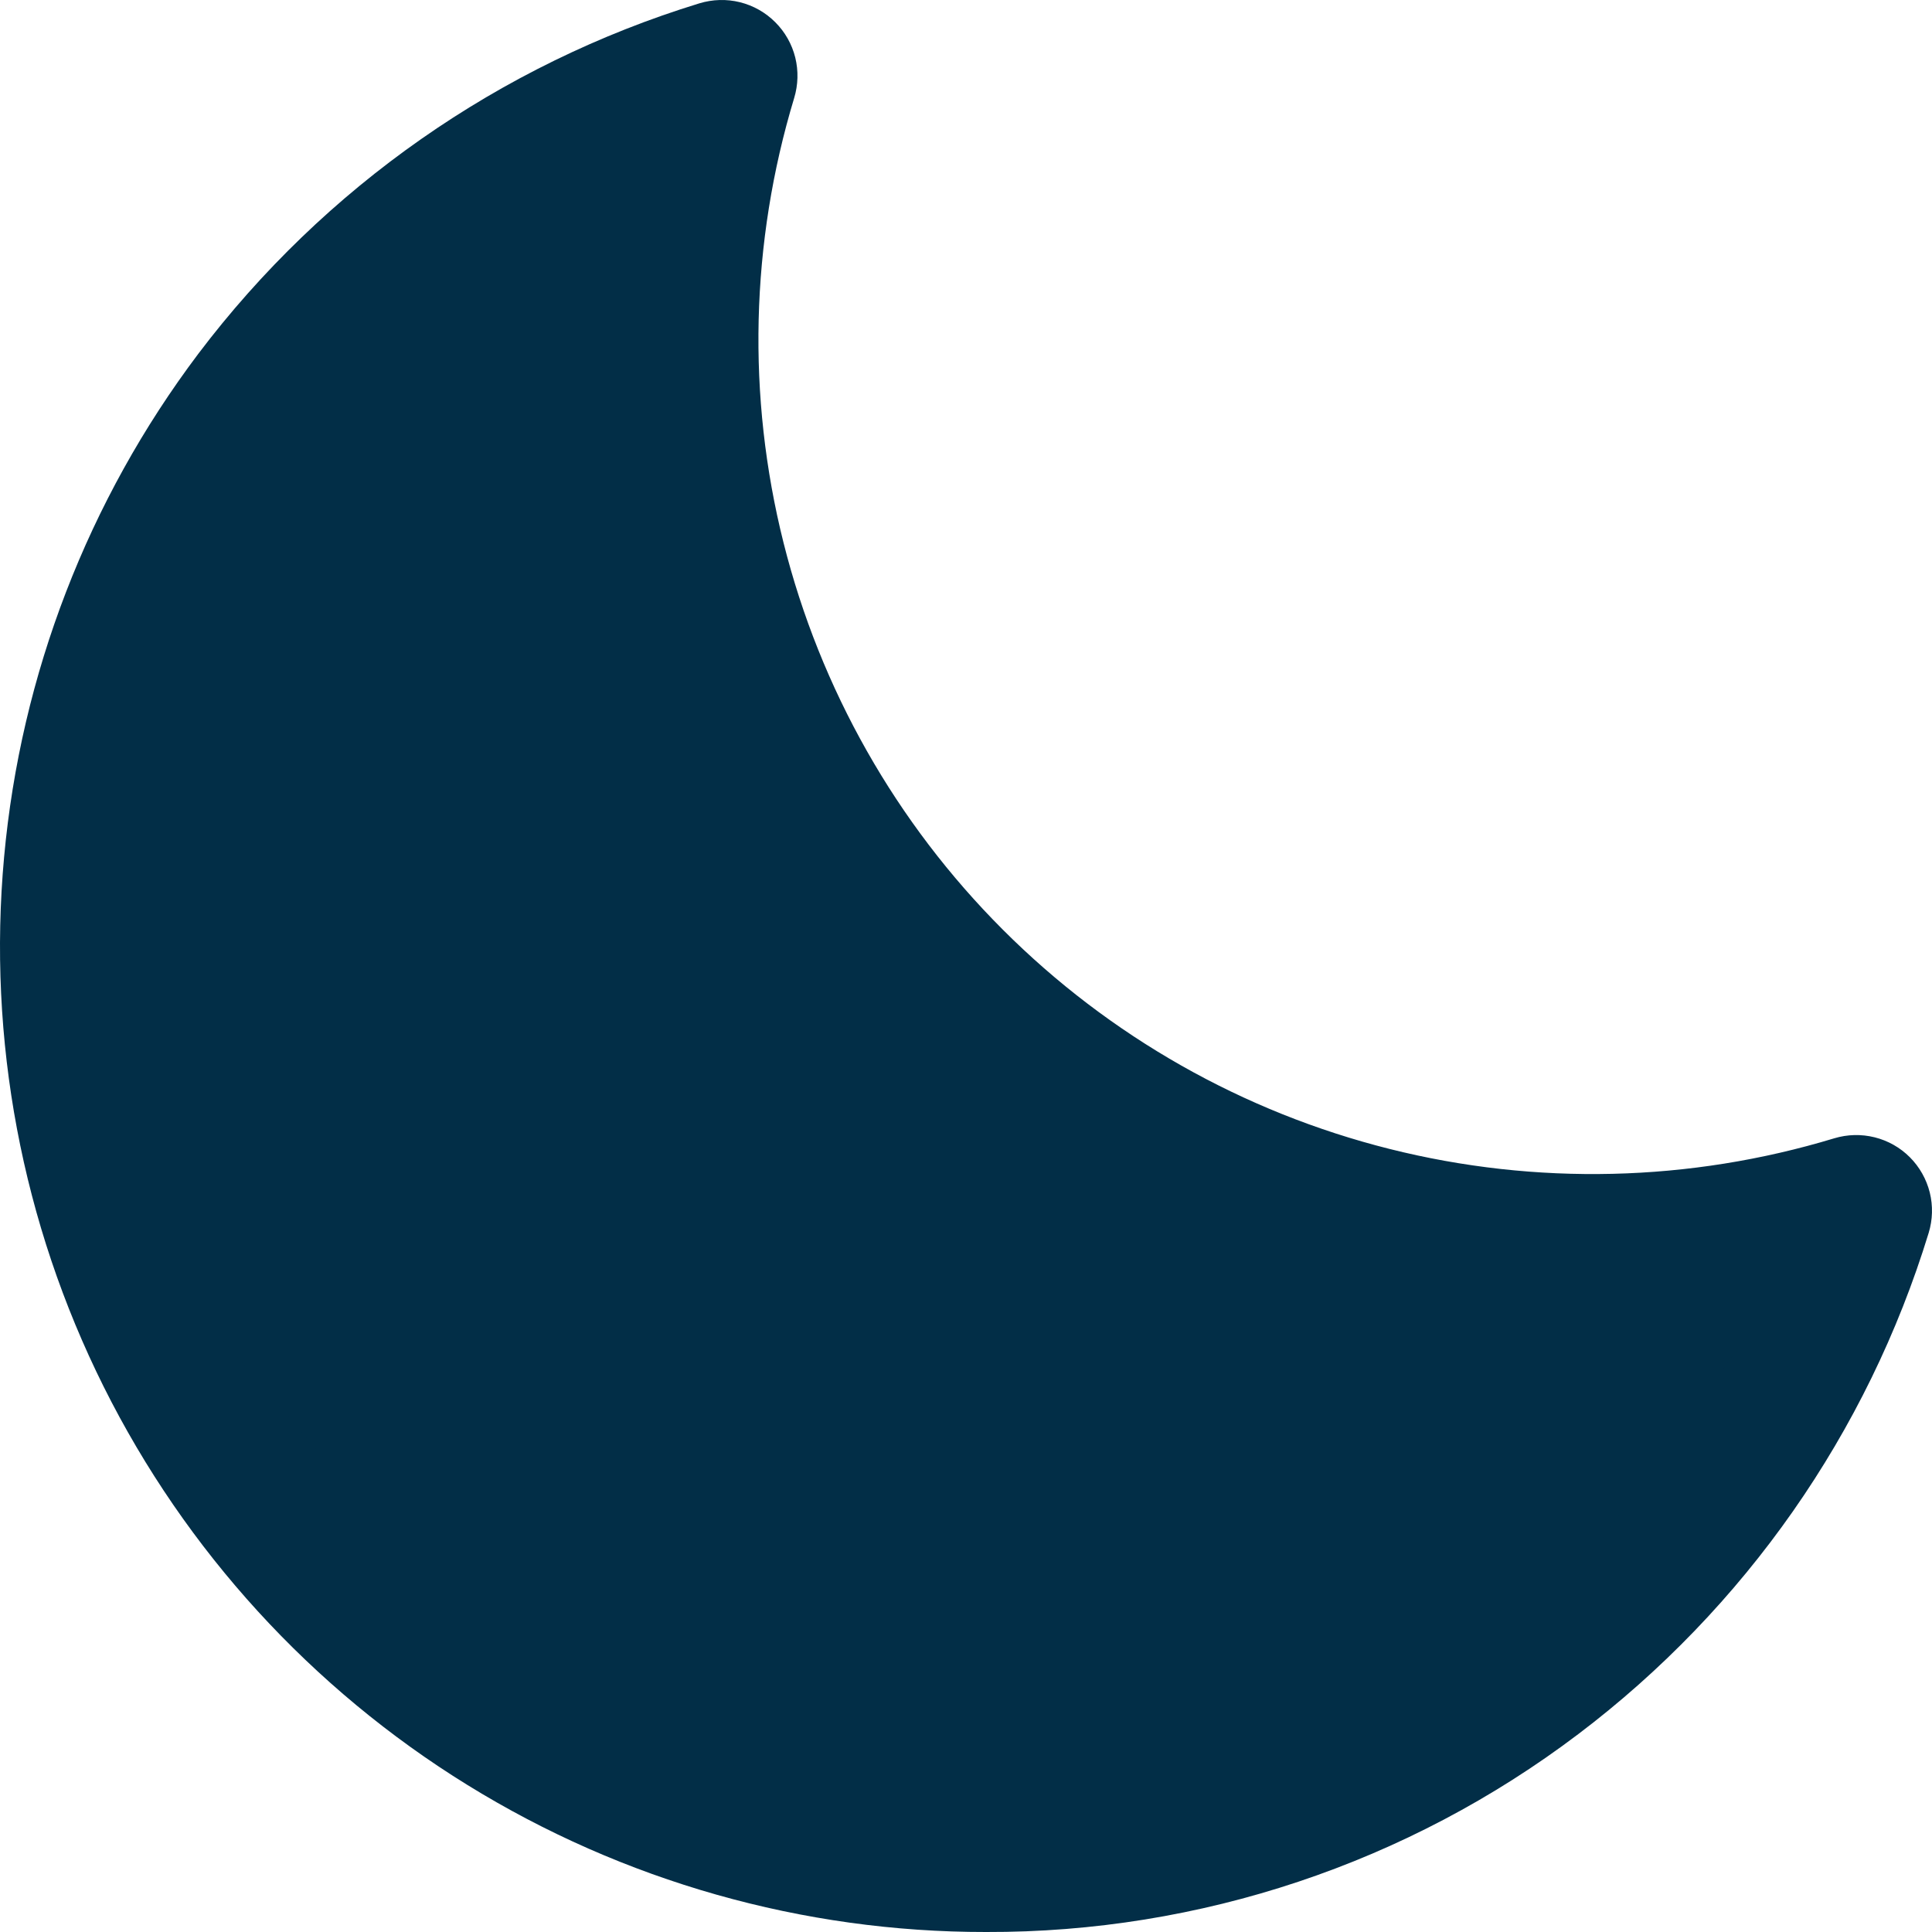 <svg width="40" height="40" viewBox="0 0 40 40" fill="none" xmlns="http://www.w3.org/2000/svg">
<path d="M39.543 23.961C39.342 23.759 39.09 23.616 38.813 23.547C38.537 23.478 38.247 23.485 37.974 23.568C34.983 24.473 31.802 24.549 28.771 23.788C25.74 23.027 22.971 21.458 20.762 19.247C18.552 17.037 16.983 14.268 16.222 11.236C15.461 8.205 15.537 5.023 16.442 2.031C16.525 1.758 16.533 1.468 16.465 1.191C16.396 0.914 16.253 0.661 16.051 0.46C15.85 0.258 15.597 0.115 15.32 0.046C15.043 -0.023 14.753 -0.014 14.48 0.069C10.344 1.337 6.713 3.876 4.104 7.327C1.822 10.357 0.43 13.964 0.085 17.742C-0.261 21.52 0.454 25.319 2.148 28.713C3.843 32.107 6.45 34.962 9.676 36.955C12.903 38.949 16.622 40.004 20.415 40C24.84 40.014 29.147 38.575 32.675 35.904C36.126 33.294 38.665 29.663 39.931 25.526C40.014 25.254 40.022 24.965 39.954 24.69C39.885 24.414 39.743 24.162 39.543 23.961ZM30.789 33.398C27.466 35.901 23.351 37.119 19.201 36.829C15.051 36.538 11.145 34.758 8.204 31.816C5.262 28.873 3.482 24.968 3.191 20.817C2.9 16.666 4.118 12.55 6.62 9.226C8.251 7.072 10.359 5.326 12.778 4.126C12.64 5.093 12.571 6.069 12.57 7.047C12.576 12.455 14.727 17.641 18.55 21.465C22.374 25.29 27.558 27.441 32.966 27.446C33.945 27.446 34.922 27.377 35.892 27.238C34.69 29.659 32.944 31.767 30.789 33.398Z" fill="#022E47"/>
<path d="M3.138 10.2L12.551 2.354L14.12 10.984L16.474 18.83L25.102 25.107L36.869 26.677L32.947 32.169L24.318 37.661L11.767 36.092L2.354 25.107L3.138 10.2Z" fill="#022E47"/>
</svg>
